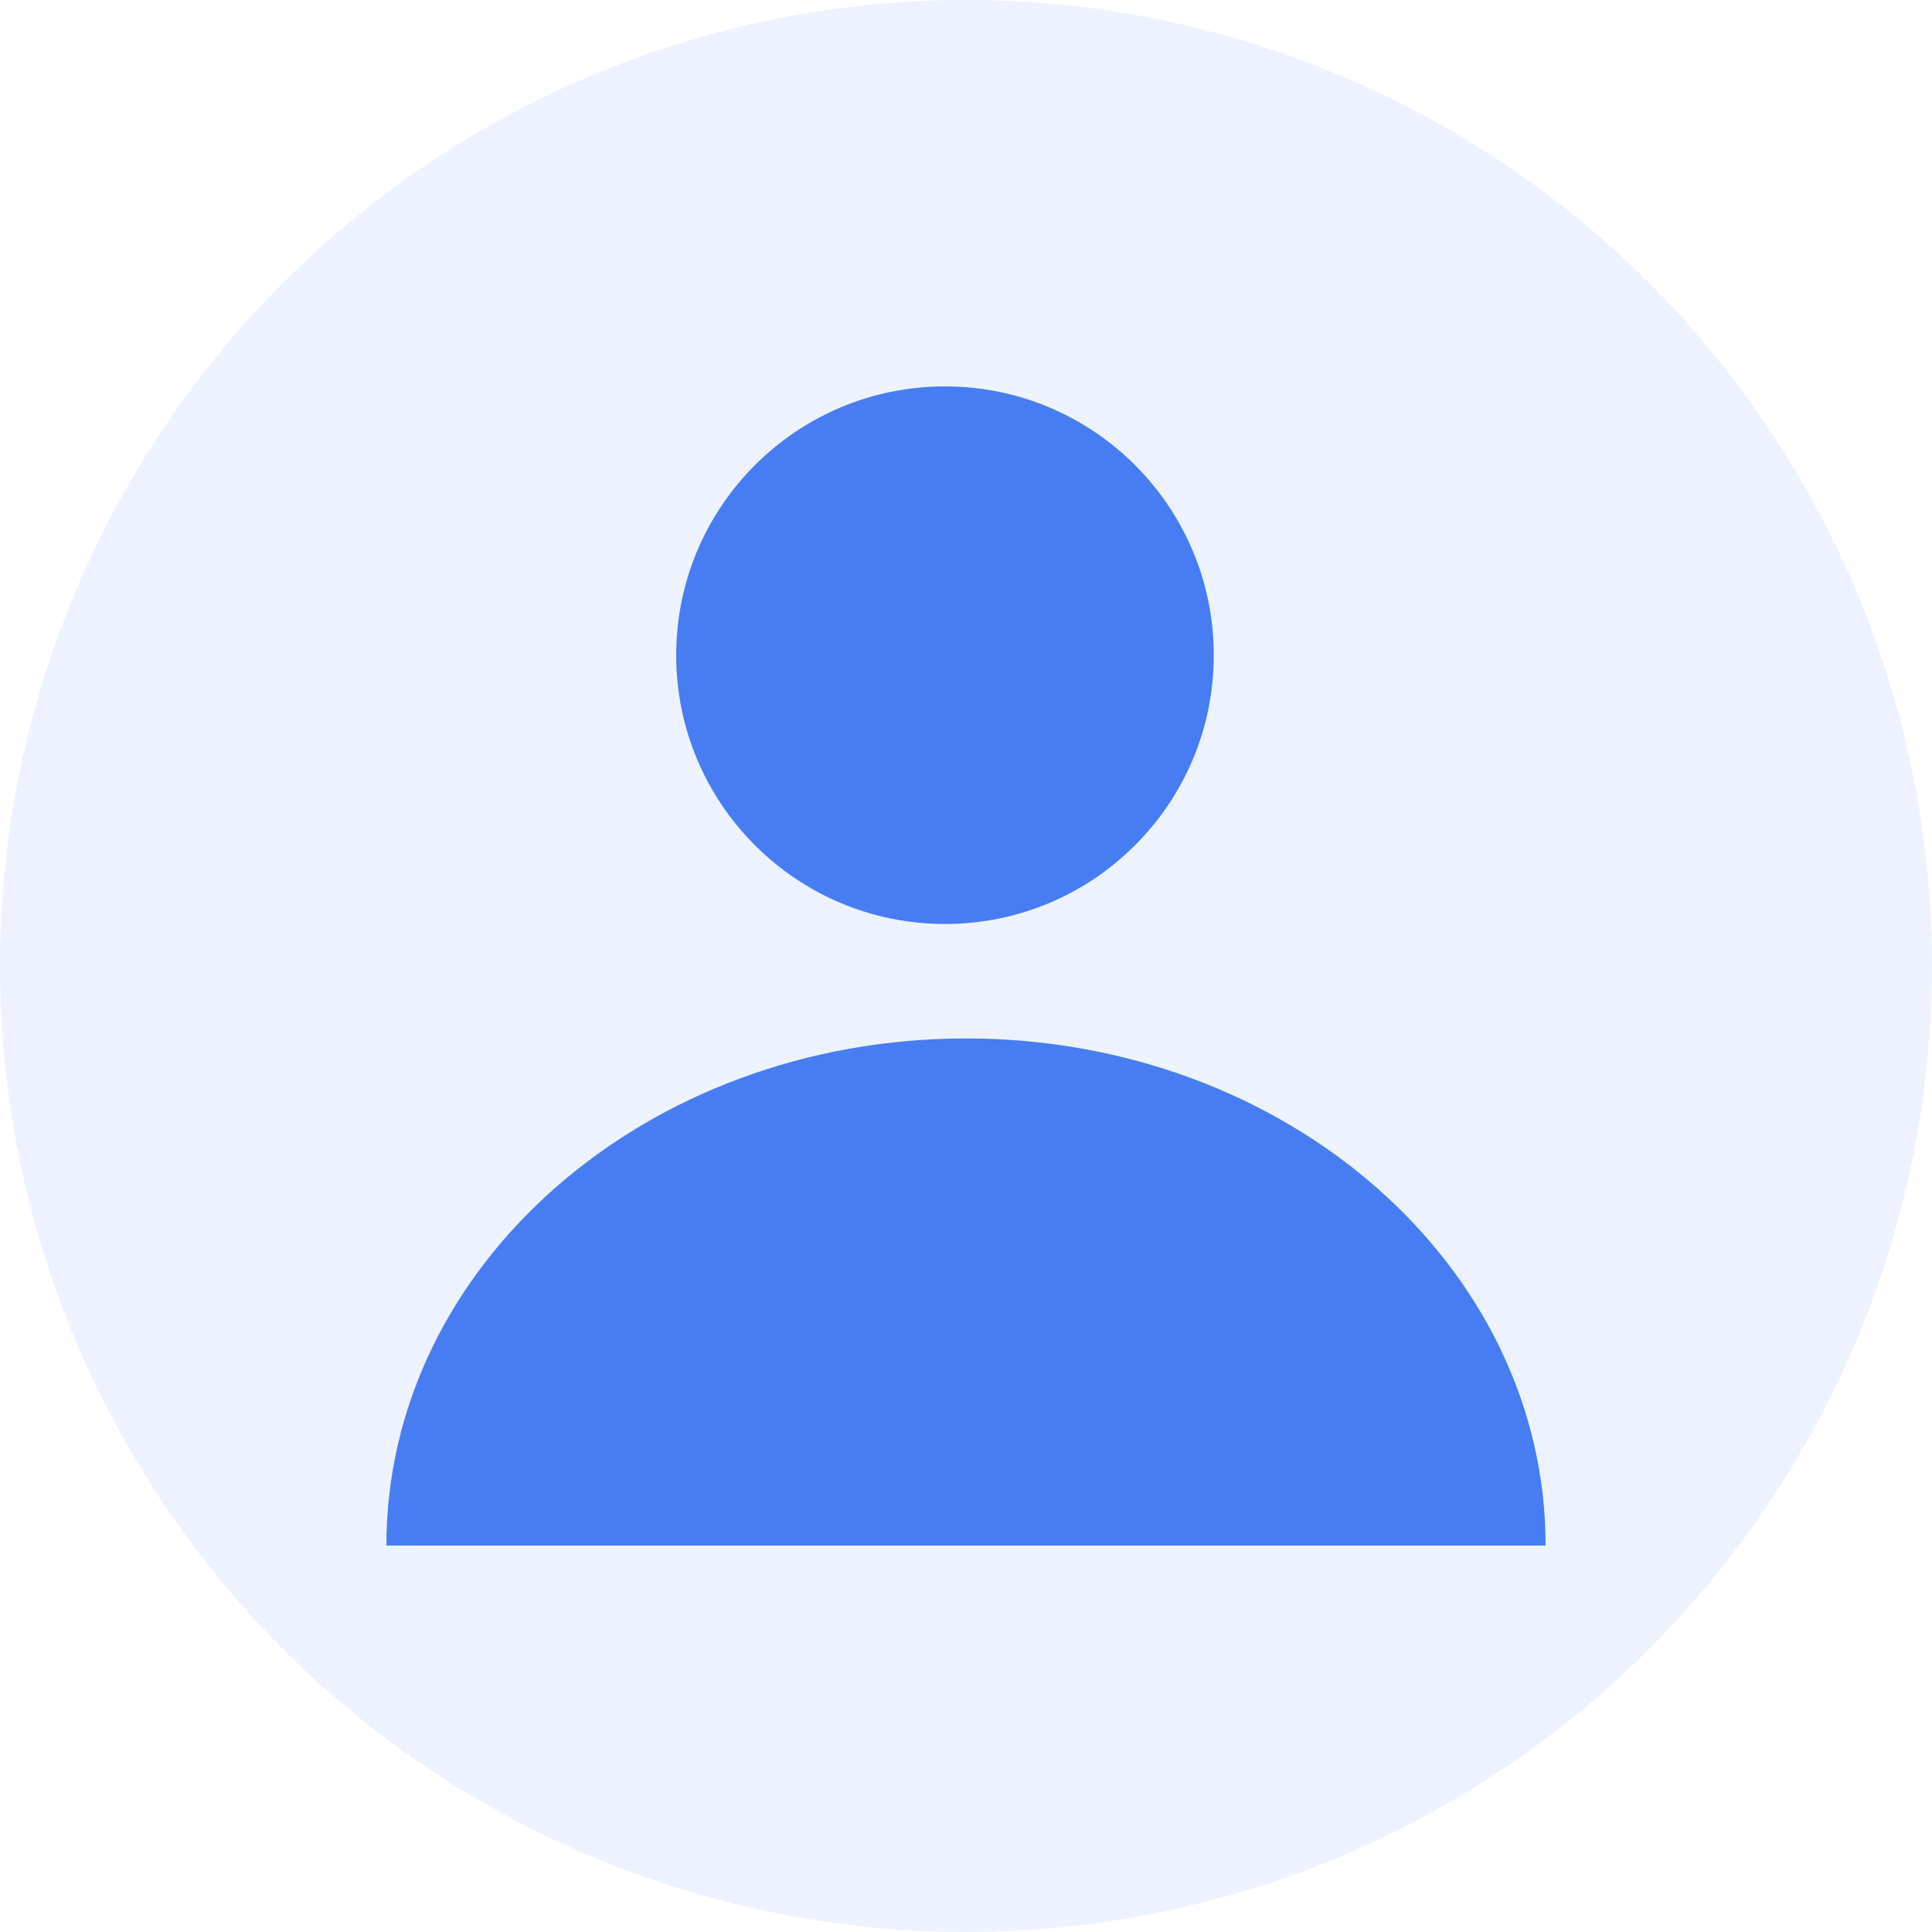 <svg id="Component_9_1" data-name="Component 9 – 1" xmlns="http://www.w3.org/2000/svg" width="40" height="40" viewBox="0 0 40 40">
  <g id="Group_5007" data-name="Group 5007" transform="translate(0 0.341)" opacity="0.1">
    <circle id="Ellipse_382" data-name="Ellipse 382" cx="20" cy="20" r="20" transform="translate(0 -0.341)" fill="#477cf2"/>
  </g>
  <g id="user_1_" data-name="user (1)" transform="translate(8 8)">
    <circle id="Ellipse_383" data-name="Ellipse 383" cx="5.565" cy="5.565" r="5.565" transform="translate(6)" fill="#477cf2"/>
    <path id="Path_4836" data-name="Path 4836" d="M32.625,150c-6.627,0-12,4.7-12,10.5h24C44.625,154.7,39.252,150,32.625,150Z" transform="translate(-20.625 -136.5)" fill="#477cf2"/>
  </g>
</svg>
